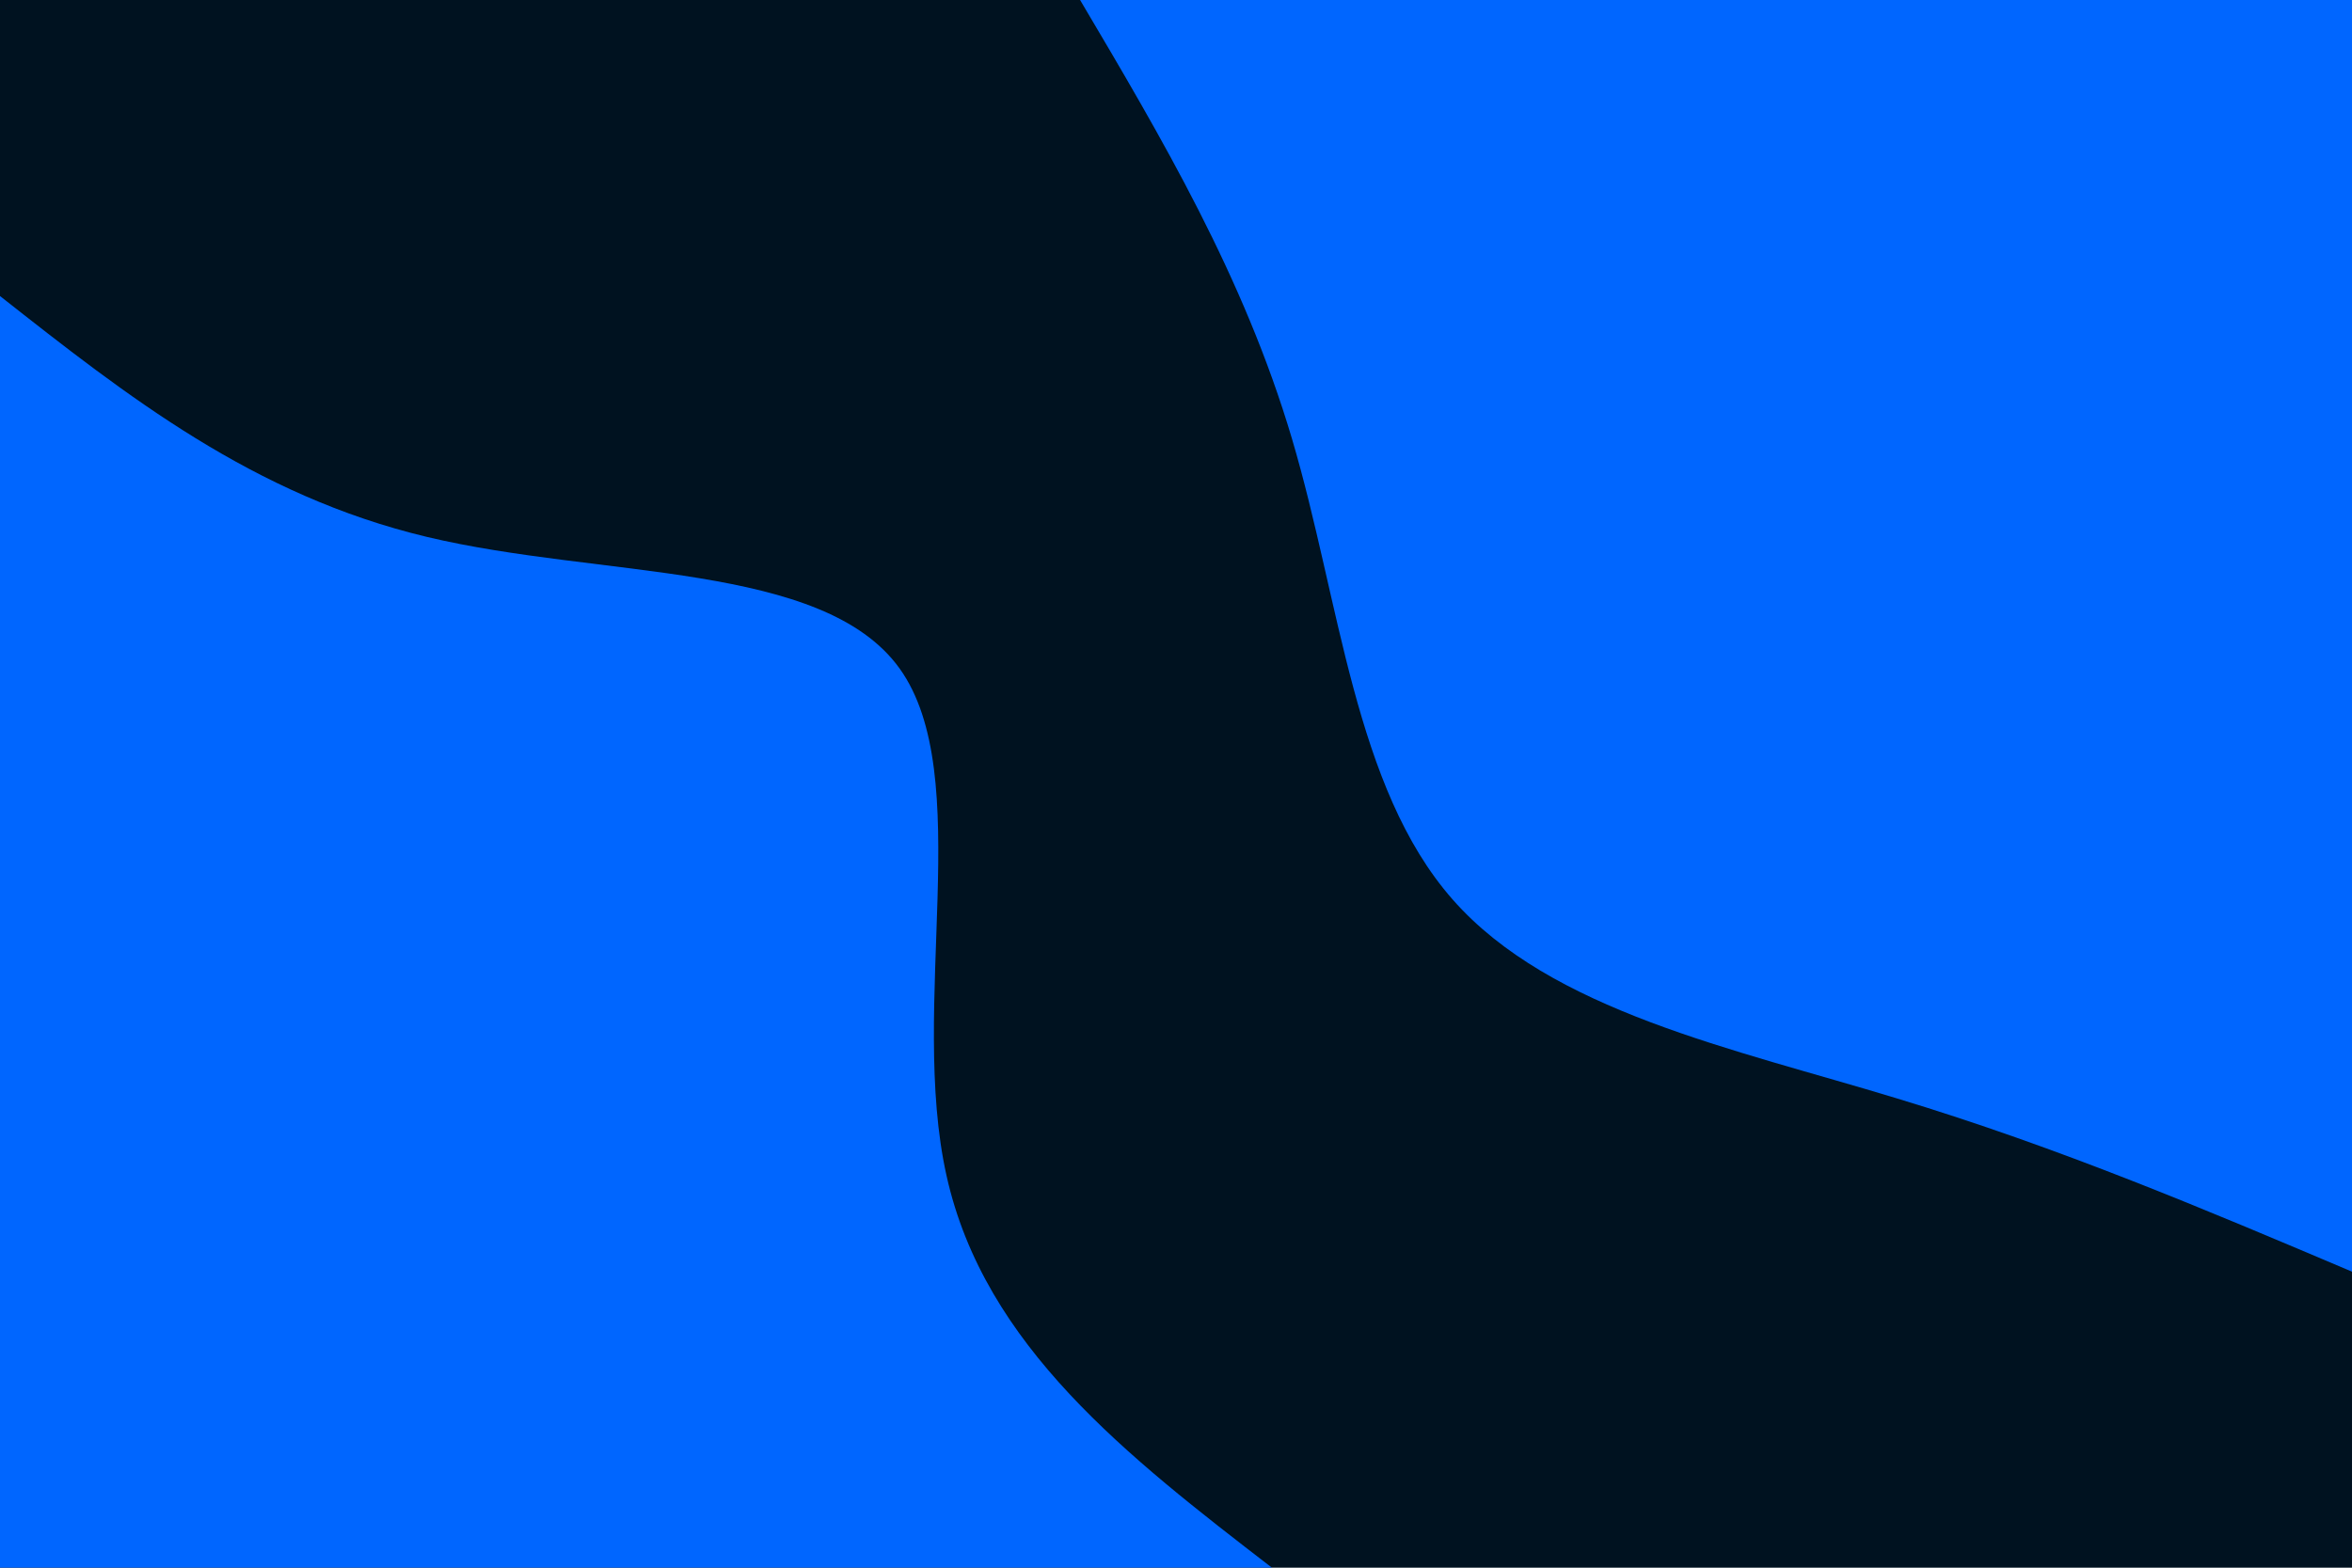 <svg id="visual" viewBox="0 0 900 600" width="900" height="600" xmlns="http://www.w3.org/2000/svg" xmlns:xlink="http://www.w3.org/1999/xlink" version="1.1"><rect x="0" y="0" width="900" height="600" fill="#001220"></rect><defs><linearGradient id="grad1_0" x1="33.3%" y1="0%" x2="100%" y2="100%"><stop offset="20%" stop-color="#001220" stop-opacity="1"></stop><stop offset="80%" stop-color="#001220" stop-opacity="1"></stop></linearGradient></defs><defs><linearGradient id="grad2_0" x1="0%" y1="0%" x2="66.7%" y2="100%"><stop offset="20%" stop-color="#001220" stop-opacity="1"></stop><stop offset="80%" stop-color="#001220" stop-opacity="1"></stop></linearGradient></defs><g transform="translate(900, 0)"><path d="M0 486.7C-55.7 463.1 -111.4 439.4 -174.1 420.4C-236.8 401.3 -306.6 387 -344.2 344.2C-381.8 301.4 -387.2 230.1 -405.6 168C-424 105.9 -455.4 52.9 -486.7 0L0 0Z" fill="#0066FF"></path></g><g transform="translate(0, 600)"><path d="M0 -486.7C48.4 -448.6 96.8 -410.4 163.4 -394.5C230 -378.6 314.8 -385 344.2 -344.2C373.6 -303.3 347.6 -215.3 362.2 -150C376.7 -84.8 431.7 -42.4 486.7 0L0 0Z" fill="#0066FF"></path></g></svg>